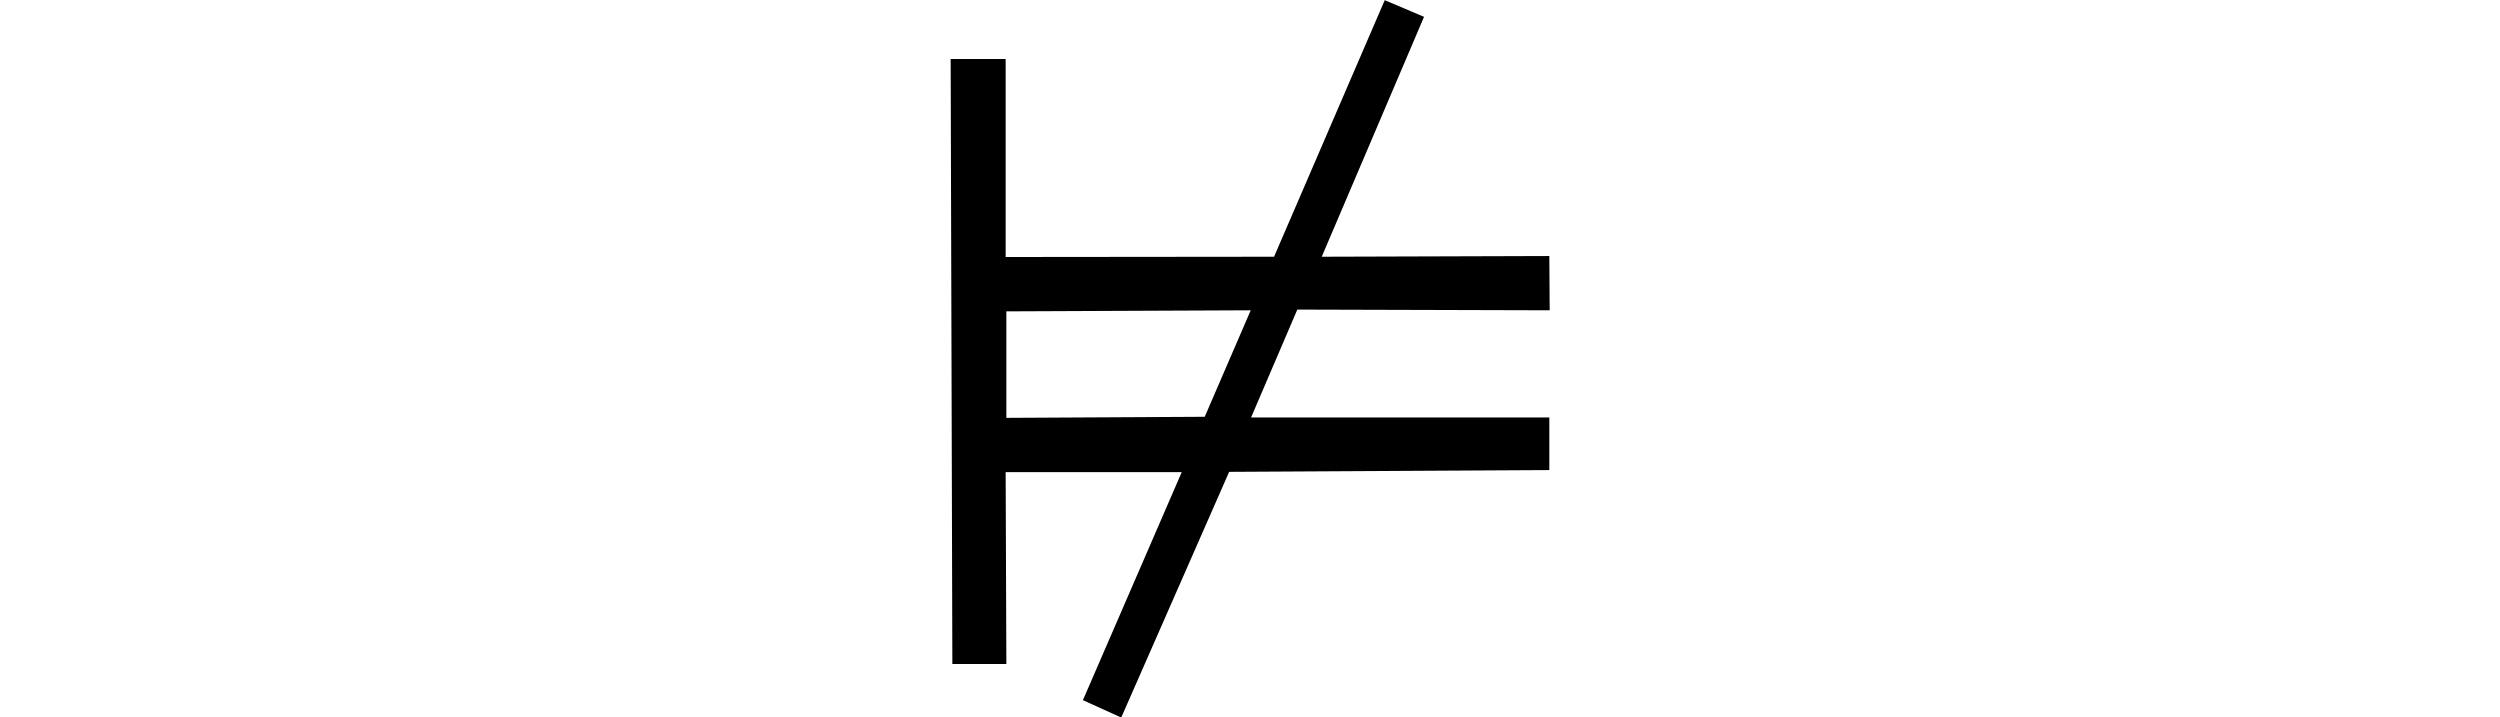 <svg xmlns="http://www.w3.org/2000/svg" xmlns:xlink="http://www.w3.org/1999/xlink" width="28.054pt" height="8.051pt" viewBox="0 0 28.054 8.051" version="1.1">
<defs>
<g>
<symbol overflow="visible" id="glyph0-0">
<path style="stroke:none;" d=""/>
</symbol>
<symbol overflow="visible" id="glyph0-1">
<path style="stroke:none;" d="M 8.023 -2.168 L 4.43 -2.148 L 3.219 0.609 L 2.789 0.414 L 3.898 -2.145 L 1.922 -2.145 L 1.93 0.008 L 1.324 0.008 L 1.305 -6.781 L 1.922 -6.781 L 1.922 -4.559 L 4.934 -4.562 L 6.176 -7.441 L 6.617 -7.254 L 5.469 -4.562 L 8.023 -4.57 L 8.027 -3.961 L 5.195 -3.969 L 4.676 -2.758 L 8.023 -2.758 Z M 4.156 -2.766 L 4.672 -3.961 L 1.93 -3.949 L 1.93 -2.754 Z "/>
</symbol>
</g>
</defs>
<g id="surface9437">
<g style="fill:rgb(0%,0%,0%);fill-opacity:1;">
  <use xlink:href="#glyph0-1" x="9.363" y="7.443"/>
</g>
</g>
</svg>
